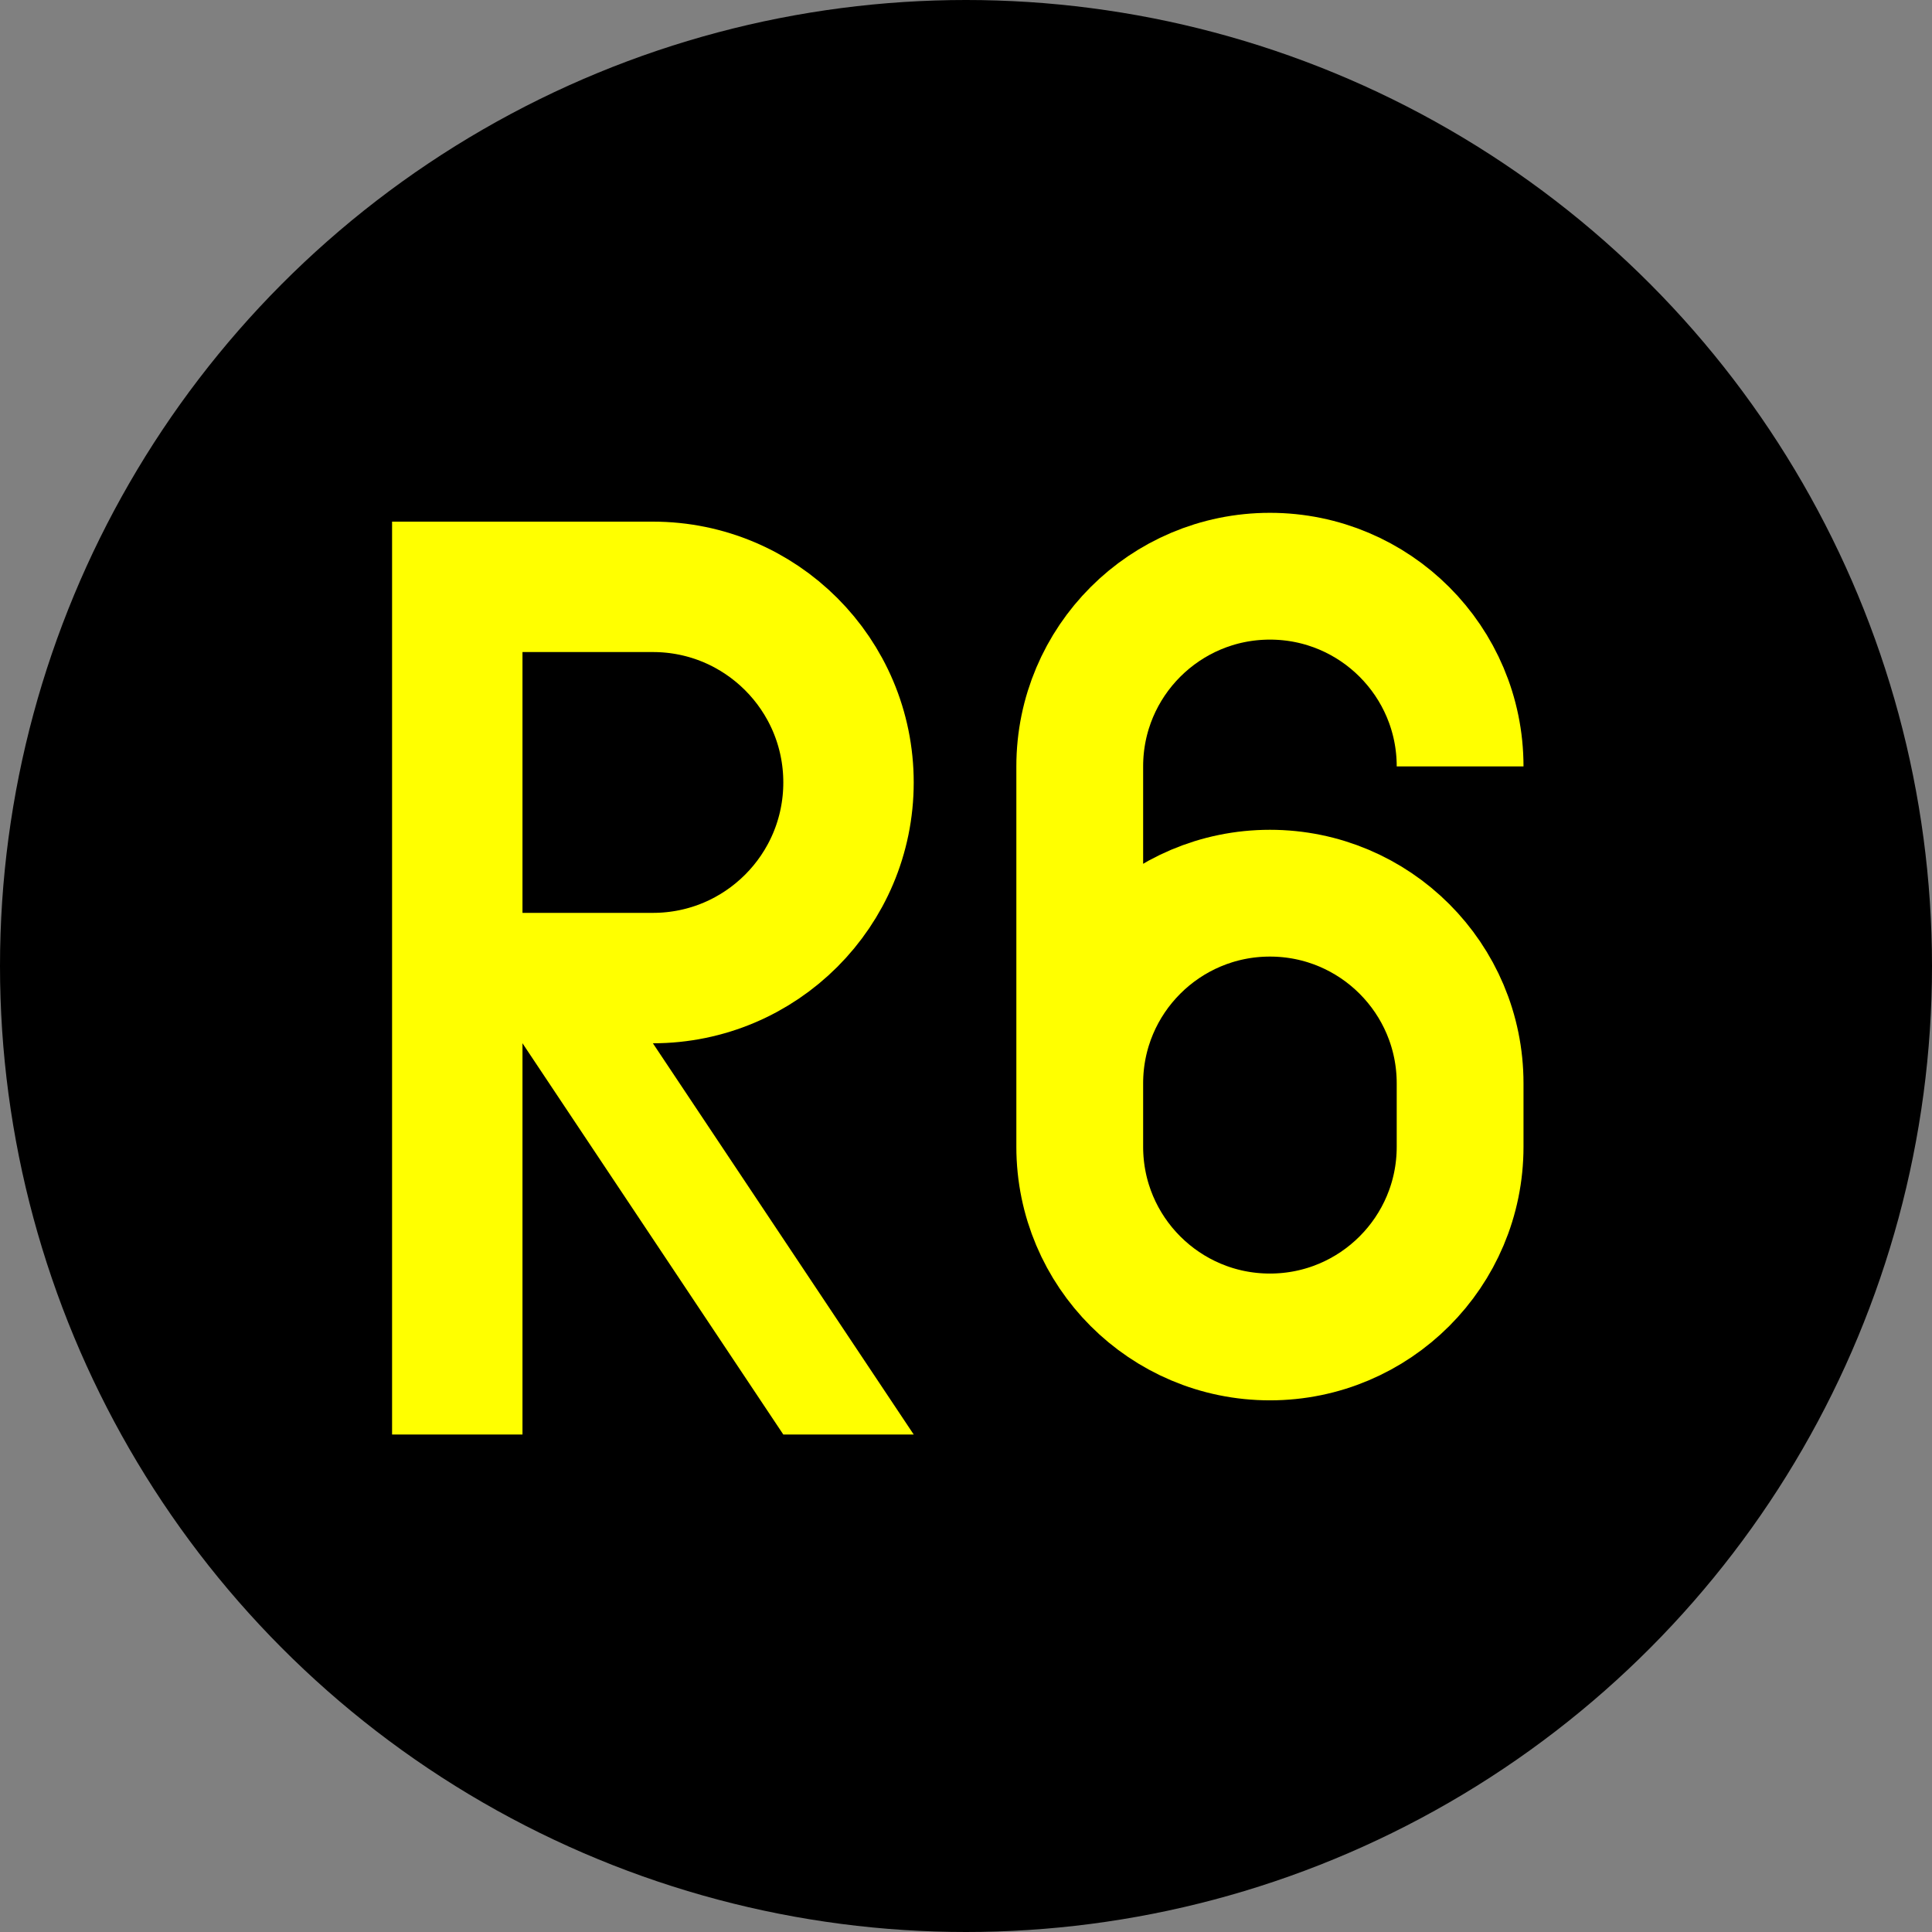 <?xml version="1.0" encoding="UTF-8" standalone="no"?>
<!-- Created with Inkscape (http://www.inkscape.org/) -->

<svg
   width="16"
   height="16"
   viewBox="0 0 16 16"
   version="1.1"
   id="svg1"
   xmlns="http://www.w3.org/2000/svg"
   xmlns:svg="http://www.w3.org/2000/svg">
  <rect x="0" y="0" width="16" height="16" fill="#808080" stroke="none"/>
  <defs
     id="defs1" />
  <g
     id="layer1"
     transform="translate(-292,-292)">
    <circle
       style="fill:#000000;fill-opacity:1;stroke:none;stroke-width:2.016;stroke-linecap:square;stroke-miterlimit:5;stroke-dasharray:none"
       id="path2"
       cx="300"
       cy="300"
       r="8" />
    <g
       id="g5"
       transform="matrix(0.027,0,0,0.027,291.467,292)">
      <path
         style="fill:none;fill-opacity:1;stroke:#ffff00;stroke-width:40;stroke-linecap:square;stroke-miterlimit:5;stroke-dasharray:none;stroke-opacity:1"
         d="M 160,420 V 180 h 60 c 33.137,0 60,26.863 60,60 0,33.137 -26.863,60 -60,60 -60,0 -60,0 -60,0"
         id="path3" />
      <path
         style="fill:#ffff00;fill-opacity:1;stroke:none;stroke-width:40;stroke-linecap:square;stroke-miterlimit:5;stroke-dasharray:none;stroke-opacity:1"
         d="m 180,320 c 80,120 80,120 80,120 h 40 L 220,320 Z"
         id="path5" />
    </g>
    <g
       id="layer2"
       transform="matrix(0.021,0,0,0.021,293.067,294.987)"
       style="stroke:#ffff00;stroke-opacity:1">
      <path
         id="path16"
         style="fill:none;stroke:#ffff00;stroke-width:50;stroke-opacity:1"
         d="m 525,160 c 0,-41.421 -33.579,-75 -75,-75 -41.421,1e-6 -75,33.579 -75,75 l 1e-5,150 v 0 c 0,41.421 33.579,75 75,75 41.421,0 75,-33.579 75,-75 l 2e-5,-25 v 0 c -10e-6,-41.421 -33.579,-75 -75,-75 C 408.579,210 375,243.579 375,285" />
    </g>
  </g>
</svg>
